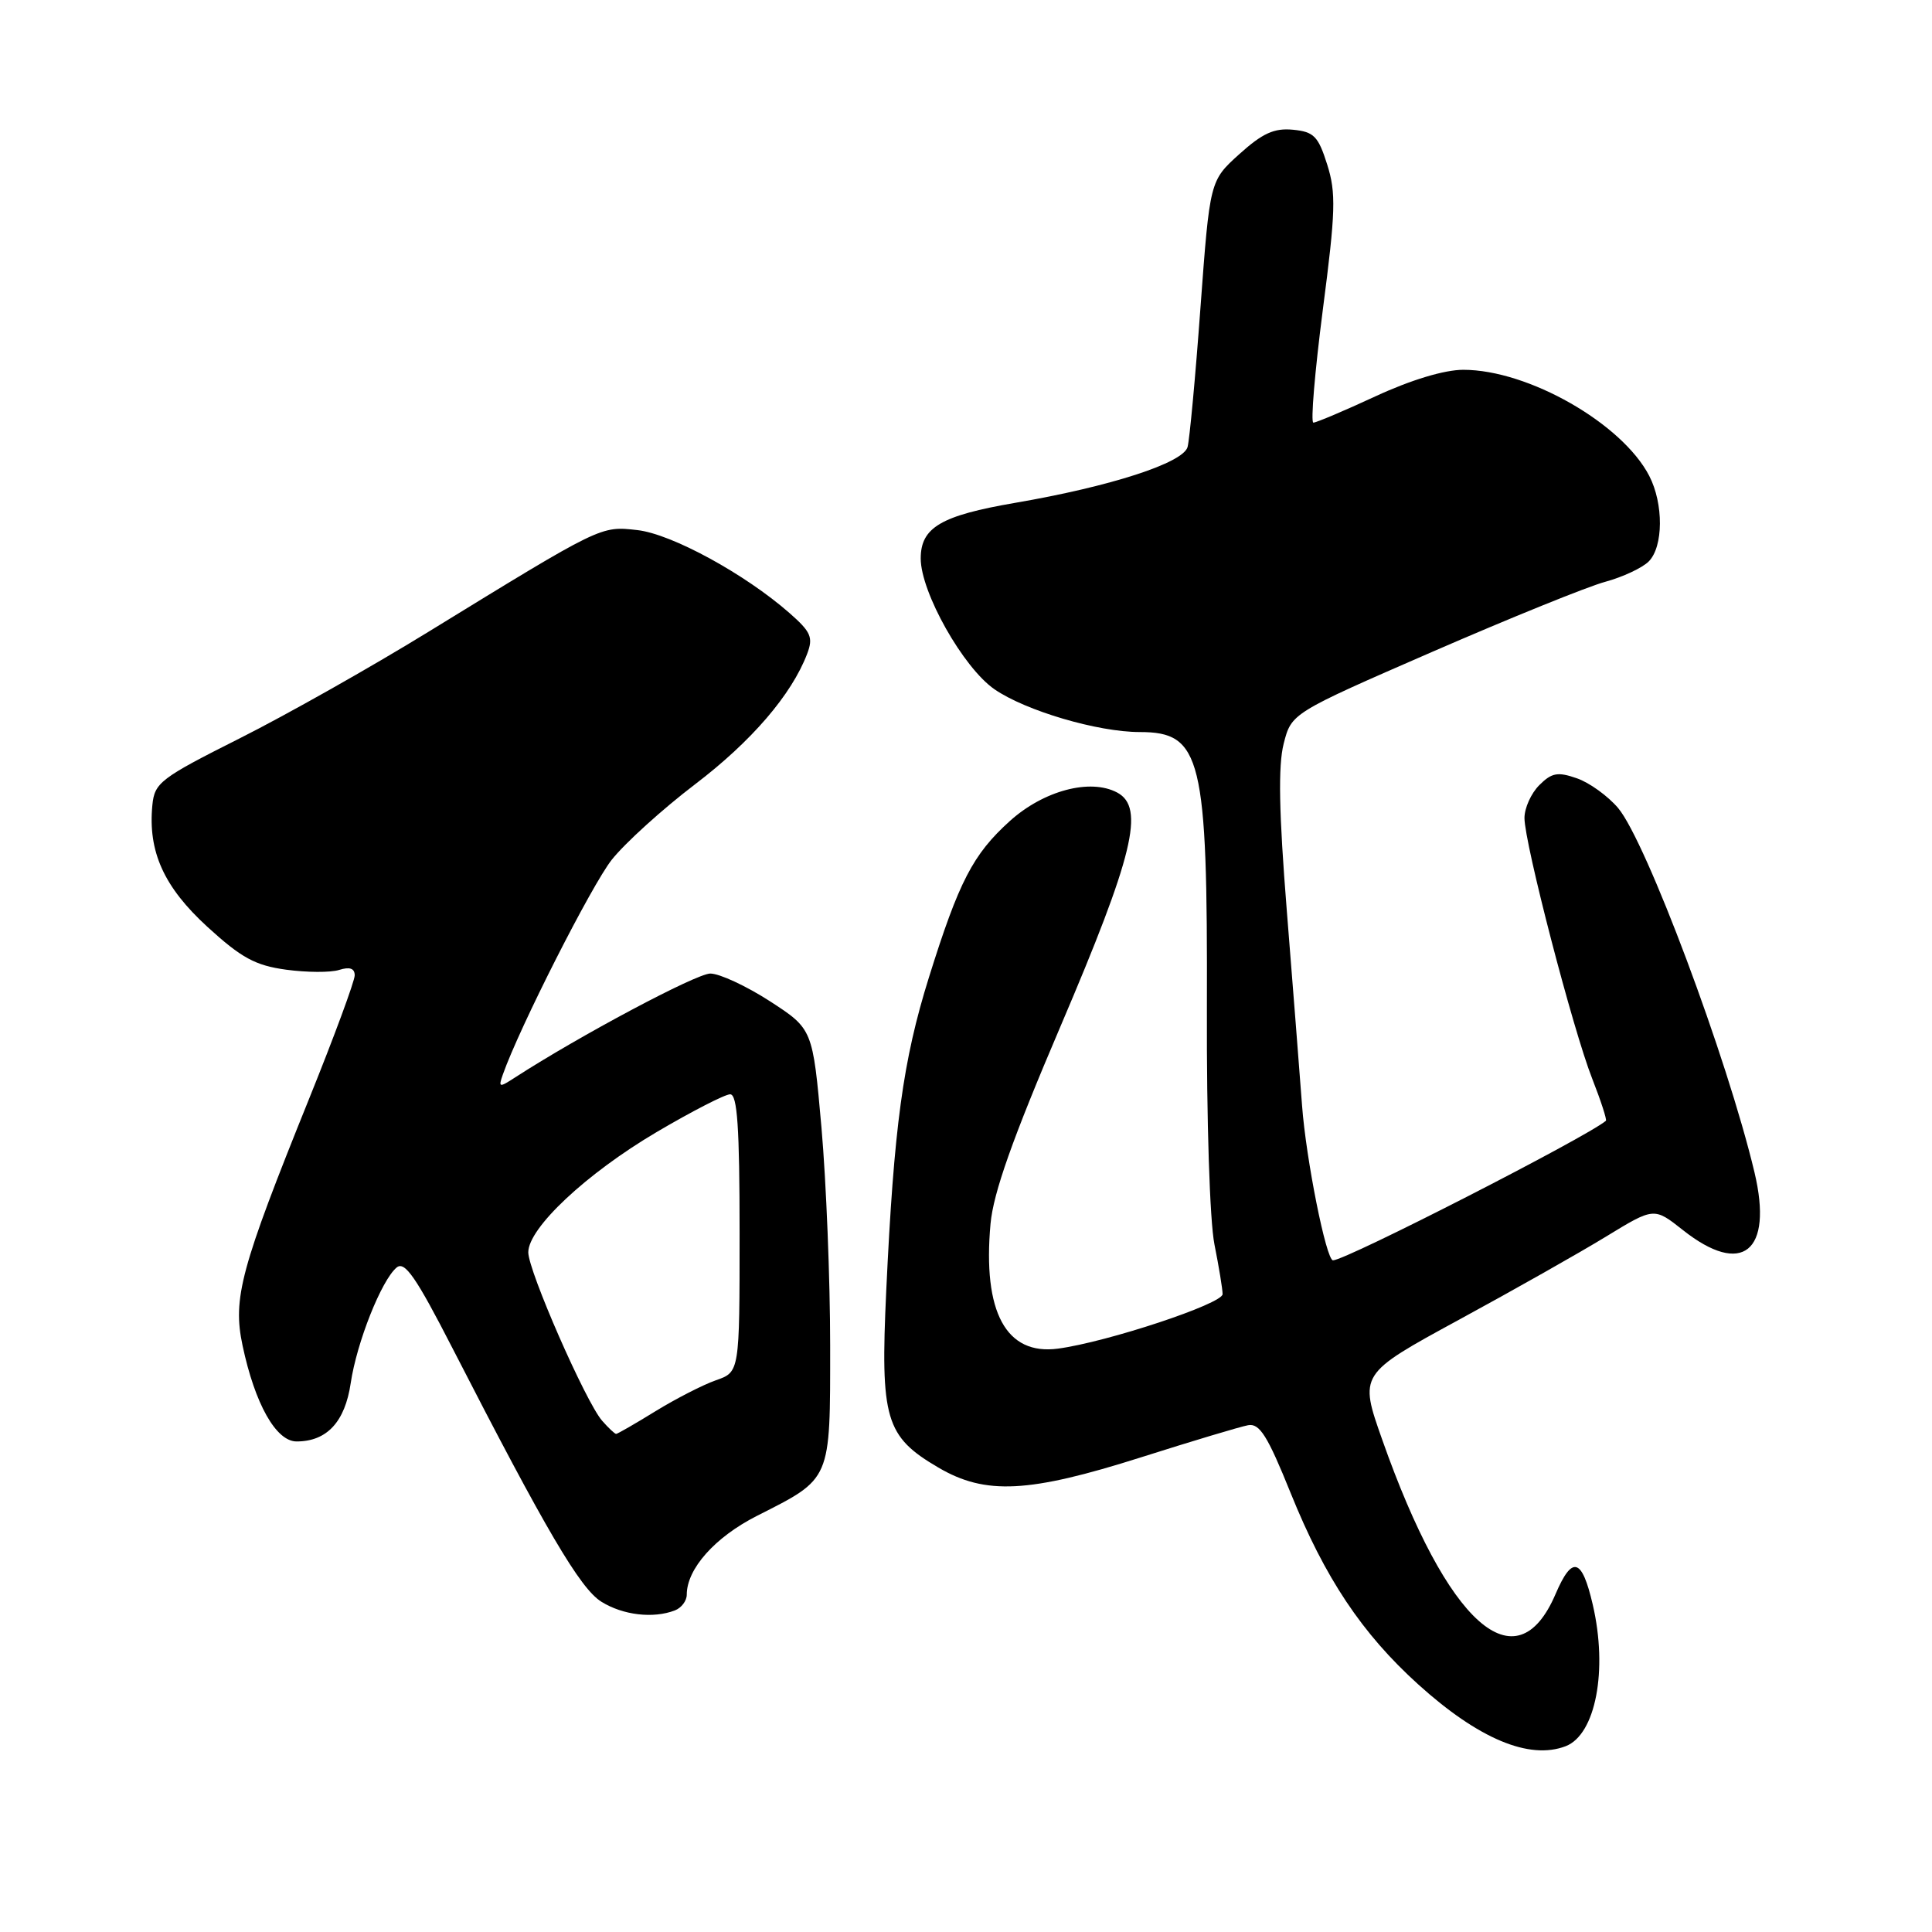 <?xml version="1.0" encoding="UTF-8" standalone="no"?>
<!DOCTYPE svg PUBLIC "-//W3C//DTD SVG 1.1//EN" "http://www.w3.org/Graphics/SVG/1.1/DTD/svg11.dtd" >
<svg xmlns="http://www.w3.org/2000/svg" xmlns:xlink="http://www.w3.org/1999/xlink" version="1.1" viewBox="0 0 256 256">
 <g >
 <path fill="currentColor"
d=" M 207.46 231.38 C 211.43 229.85 213.07 221.31 211.05 212.63 C 209.61 206.42 208.33 206.06 206.11 211.24 C 200.90 223.39 191.79 215.26 183.16 190.79 C 180.08 182.08 180.08 182.08 193.29 174.89 C 200.56 170.94 209.35 165.97 212.83 163.84 C 219.17 159.97 219.17 159.97 222.98 162.98 C 230.84 169.21 234.98 165.88 232.48 155.35 C 228.87 140.18 218.13 111.50 214.41 107.07 C 213.07 105.49 210.62 103.71 208.95 103.13 C 206.40 102.24 205.61 102.39 203.96 104.04 C 202.88 105.12 202.00 107.07 202.00 108.39 C 202.00 111.72 208.44 136.51 210.98 142.94 C 212.13 145.87 212.94 148.37 212.79 148.51 C 210.28 150.65 178.33 167.00 176.63 167.00 C 175.73 167.00 173.05 153.57 172.53 146.50 C 172.20 142.10 171.29 130.43 170.50 120.56 C 169.47 107.68 169.35 101.48 170.09 98.56 C 171.12 94.50 171.12 94.50 189.81 86.36 C 200.09 81.89 210.39 77.71 212.71 77.09 C 215.02 76.46 217.61 75.25 218.46 74.40 C 220.41 72.45 220.45 66.76 218.53 63.05 C 214.93 56.10 202.49 49.00 193.90 49.00 C 191.40 49.00 186.98 50.33 182.29 52.50 C 178.13 54.43 174.41 56.00 174.03 56.00 C 173.65 56.00 174.22 49.27 175.28 41.05 C 176.98 28.01 177.05 25.56 175.86 21.80 C 174.67 18.04 174.10 17.46 171.32 17.19 C 168.83 16.95 167.28 17.66 164.22 20.42 C 160.31 23.95 160.31 23.95 159.07 40.73 C 158.40 49.95 157.62 58.28 157.36 59.23 C 156.77 61.35 147.16 64.46 134.51 66.63 C 124.68 68.32 122.00 69.89 122.00 74.00 C 122.00 78.48 127.63 88.47 131.77 91.33 C 135.90 94.18 145.46 97.00 151.02 97.00 C 159.20 97.00 160.02 100.34 159.92 133.59 C 159.87 148.51 160.30 161.78 160.92 164.89 C 161.51 167.85 162.00 170.82 162.00 171.48 C 162.00 172.76 146.71 177.83 140.19 178.70 C 133.31 179.62 130.19 173.86 131.25 162.15 C 131.63 158.04 134.15 150.91 140.52 136.00 C 150.19 113.35 151.73 107.00 148.04 105.02 C 144.47 103.11 138.29 104.75 133.81 108.79 C 128.92 113.21 127.07 116.78 123.09 129.50 C 119.64 140.54 118.45 149.28 117.43 171.06 C 116.64 188.05 117.31 190.34 124.34 194.46 C 130.58 198.12 136.30 197.83 151.20 193.10 C 157.97 190.95 164.34 189.04 165.37 188.85 C 166.90 188.56 167.95 190.23 171.02 197.84 C 175.56 209.09 180.47 216.45 187.92 223.19 C 195.91 230.41 202.64 233.23 207.46 231.38 Z  M 89.42 213.39 C 90.29 213.06 91.00 212.12 91.00 211.30 C 91.00 207.88 94.73 203.69 100.28 200.87 C 110.22 195.83 110.00 196.34 110.00 178.25 C 110.00 169.59 109.48 156.62 108.85 149.42 C 107.69 136.35 107.69 136.35 102.02 132.67 C 98.89 130.65 95.34 129.00 94.12 129.00 C 92.27 129.00 76.79 137.24 68.23 142.78 C 66.14 144.14 66.02 144.11 66.63 142.38 C 68.82 136.16 78.40 117.28 81.07 113.91 C 82.82 111.71 87.77 107.22 92.09 103.93 C 99.58 98.23 104.89 92.05 106.95 86.64 C 107.78 84.46 107.46 83.73 104.61 81.23 C 98.71 76.05 88.99 70.75 84.45 70.24 C 79.56 69.69 79.78 69.59 56.75 83.73 C 49.19 88.38 37.94 94.73 31.75 97.84 C 21.25 103.12 20.48 103.71 20.19 106.68 C 19.59 112.85 21.72 117.54 27.49 122.82 C 31.99 126.93 33.82 127.93 37.92 128.49 C 40.65 128.86 43.81 128.88 44.94 128.52 C 46.34 128.08 47.00 128.31 47.00 129.24 C 47.00 129.99 44.29 137.34 40.97 145.56 C 31.86 168.13 30.81 172.02 32.14 178.29 C 33.78 186.04 36.58 191.00 39.30 191.00 C 43.31 191.00 45.71 188.41 46.47 183.28 C 47.27 177.87 50.55 169.62 52.56 167.95 C 53.63 167.06 55.12 169.21 59.97 178.67 C 72.33 202.76 76.87 210.49 79.69 212.24 C 82.55 214.02 86.56 214.49 89.42 213.39 Z  M 79.78 188.25 C 77.61 185.76 70.00 168.40 70.00 165.94 C 70.00 162.71 77.70 155.50 87.00 150.01 C 91.67 147.26 96.06 145.00 96.75 145.00 C 97.70 145.00 98.00 149.35 98.00 163.40 C 98.00 181.80 98.00 181.80 94.87 182.89 C 93.15 183.49 89.55 185.34 86.86 186.99 C 84.17 188.65 81.82 190.00 81.64 190.00 C 81.46 190.00 80.62 189.21 79.78 188.25 Z "/>
</g>
</svg>